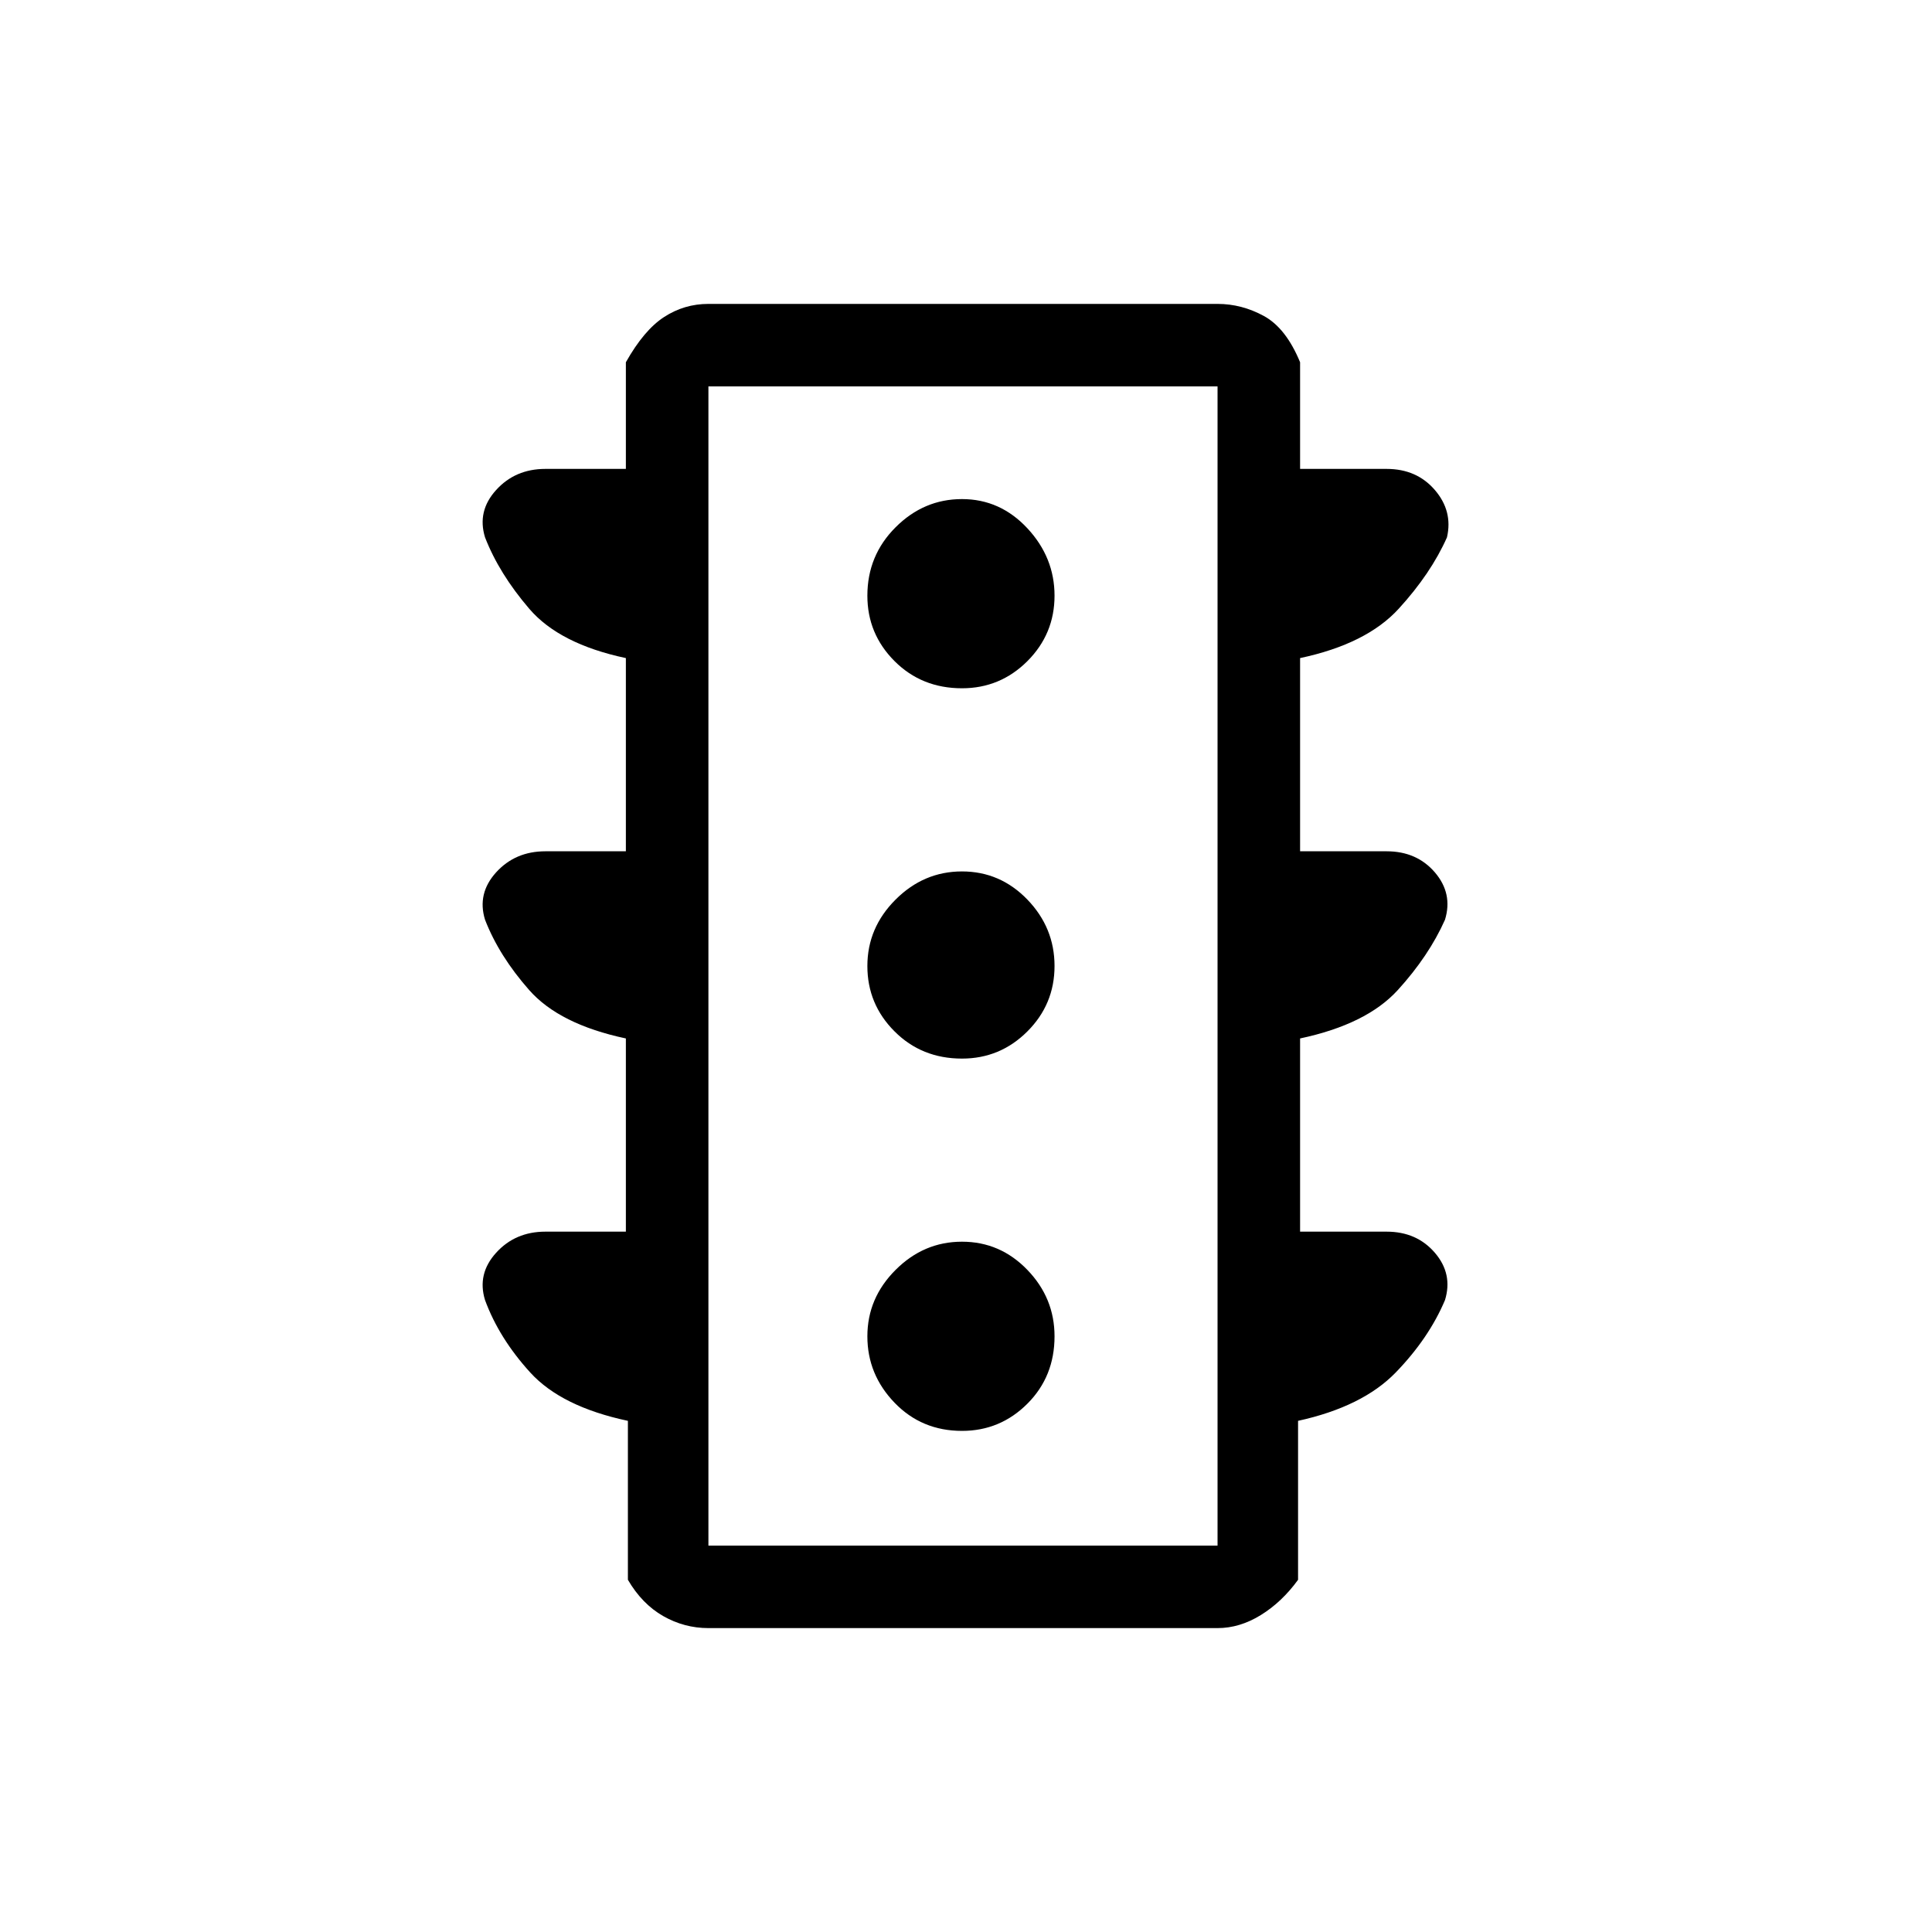 <svg xmlns="http://www.w3.org/2000/svg" height="40" width="40"><path d="M19.917 29.625Q20.708 29.625 21.271 29.062Q21.833 28.5 21.833 27.667Q21.833 26.875 21.271 26.292Q20.708 25.708 19.917 25.708Q19.125 25.708 18.542 26.292Q17.958 26.875 17.958 27.667Q17.958 28.458 18.521 29.042Q19.083 29.625 19.917 29.625ZM19.917 21.917Q20.708 21.917 21.271 21.354Q21.833 20.792 21.833 20Q21.833 19.208 21.271 18.625Q20.708 18.042 19.917 18.042Q19.125 18.042 18.542 18.625Q17.958 19.208 17.958 20Q17.958 20.792 18.521 21.354Q19.083 21.917 19.917 21.917ZM19.917 14.25Q20.708 14.25 21.271 13.688Q21.833 13.125 21.833 12.333Q21.833 11.542 21.271 10.938Q20.708 10.333 19.917 10.333Q19.125 10.333 18.542 10.917Q17.958 11.5 17.958 12.333Q17.958 13.125 18.521 13.688Q19.083 14.25 19.917 14.25ZM14.667 33.708Q14.167 33.708 13.729 33.458Q13.292 33.208 13 32.708V29.417Q11.625 29.125 10.979 28.417Q10.333 27.708 10.042 26.917Q9.875 26.375 10.271 25.938Q10.667 25.5 11.292 25.5H12.958V21.5Q11.583 21.208 10.958 20.5Q10.333 19.792 10.042 19.042Q9.875 18.5 10.271 18.062Q10.667 17.625 11.292 17.625H12.958V13.625Q11.583 13.333 10.958 12.604Q10.333 11.875 10.042 11.125Q9.875 10.583 10.271 10.146Q10.667 9.708 11.292 9.708H12.958V7.5Q13.333 6.833 13.75 6.563Q14.167 6.292 14.667 6.292H25.208Q25.708 6.292 26.167 6.542Q26.625 6.792 26.917 7.5V9.708H28.708Q29.333 9.708 29.708 10.146Q30.083 10.583 29.958 11.125Q29.625 11.875 28.958 12.604Q28.292 13.333 26.917 13.625V17.625H28.708Q29.333 17.625 29.708 18.062Q30.083 18.5 29.917 19.042Q29.583 19.792 28.938 20.5Q28.292 21.208 26.917 21.5V25.5H28.708Q29.333 25.5 29.708 25.938Q30.083 26.375 29.917 26.917Q29.583 27.708 28.896 28.417Q28.208 29.125 26.875 29.417V32.708Q26.542 33.167 26.104 33.438Q25.667 33.708 25.208 33.708ZM14.667 32H25.208V8H14.667ZM14.667 32V8V32Z"/></svg>